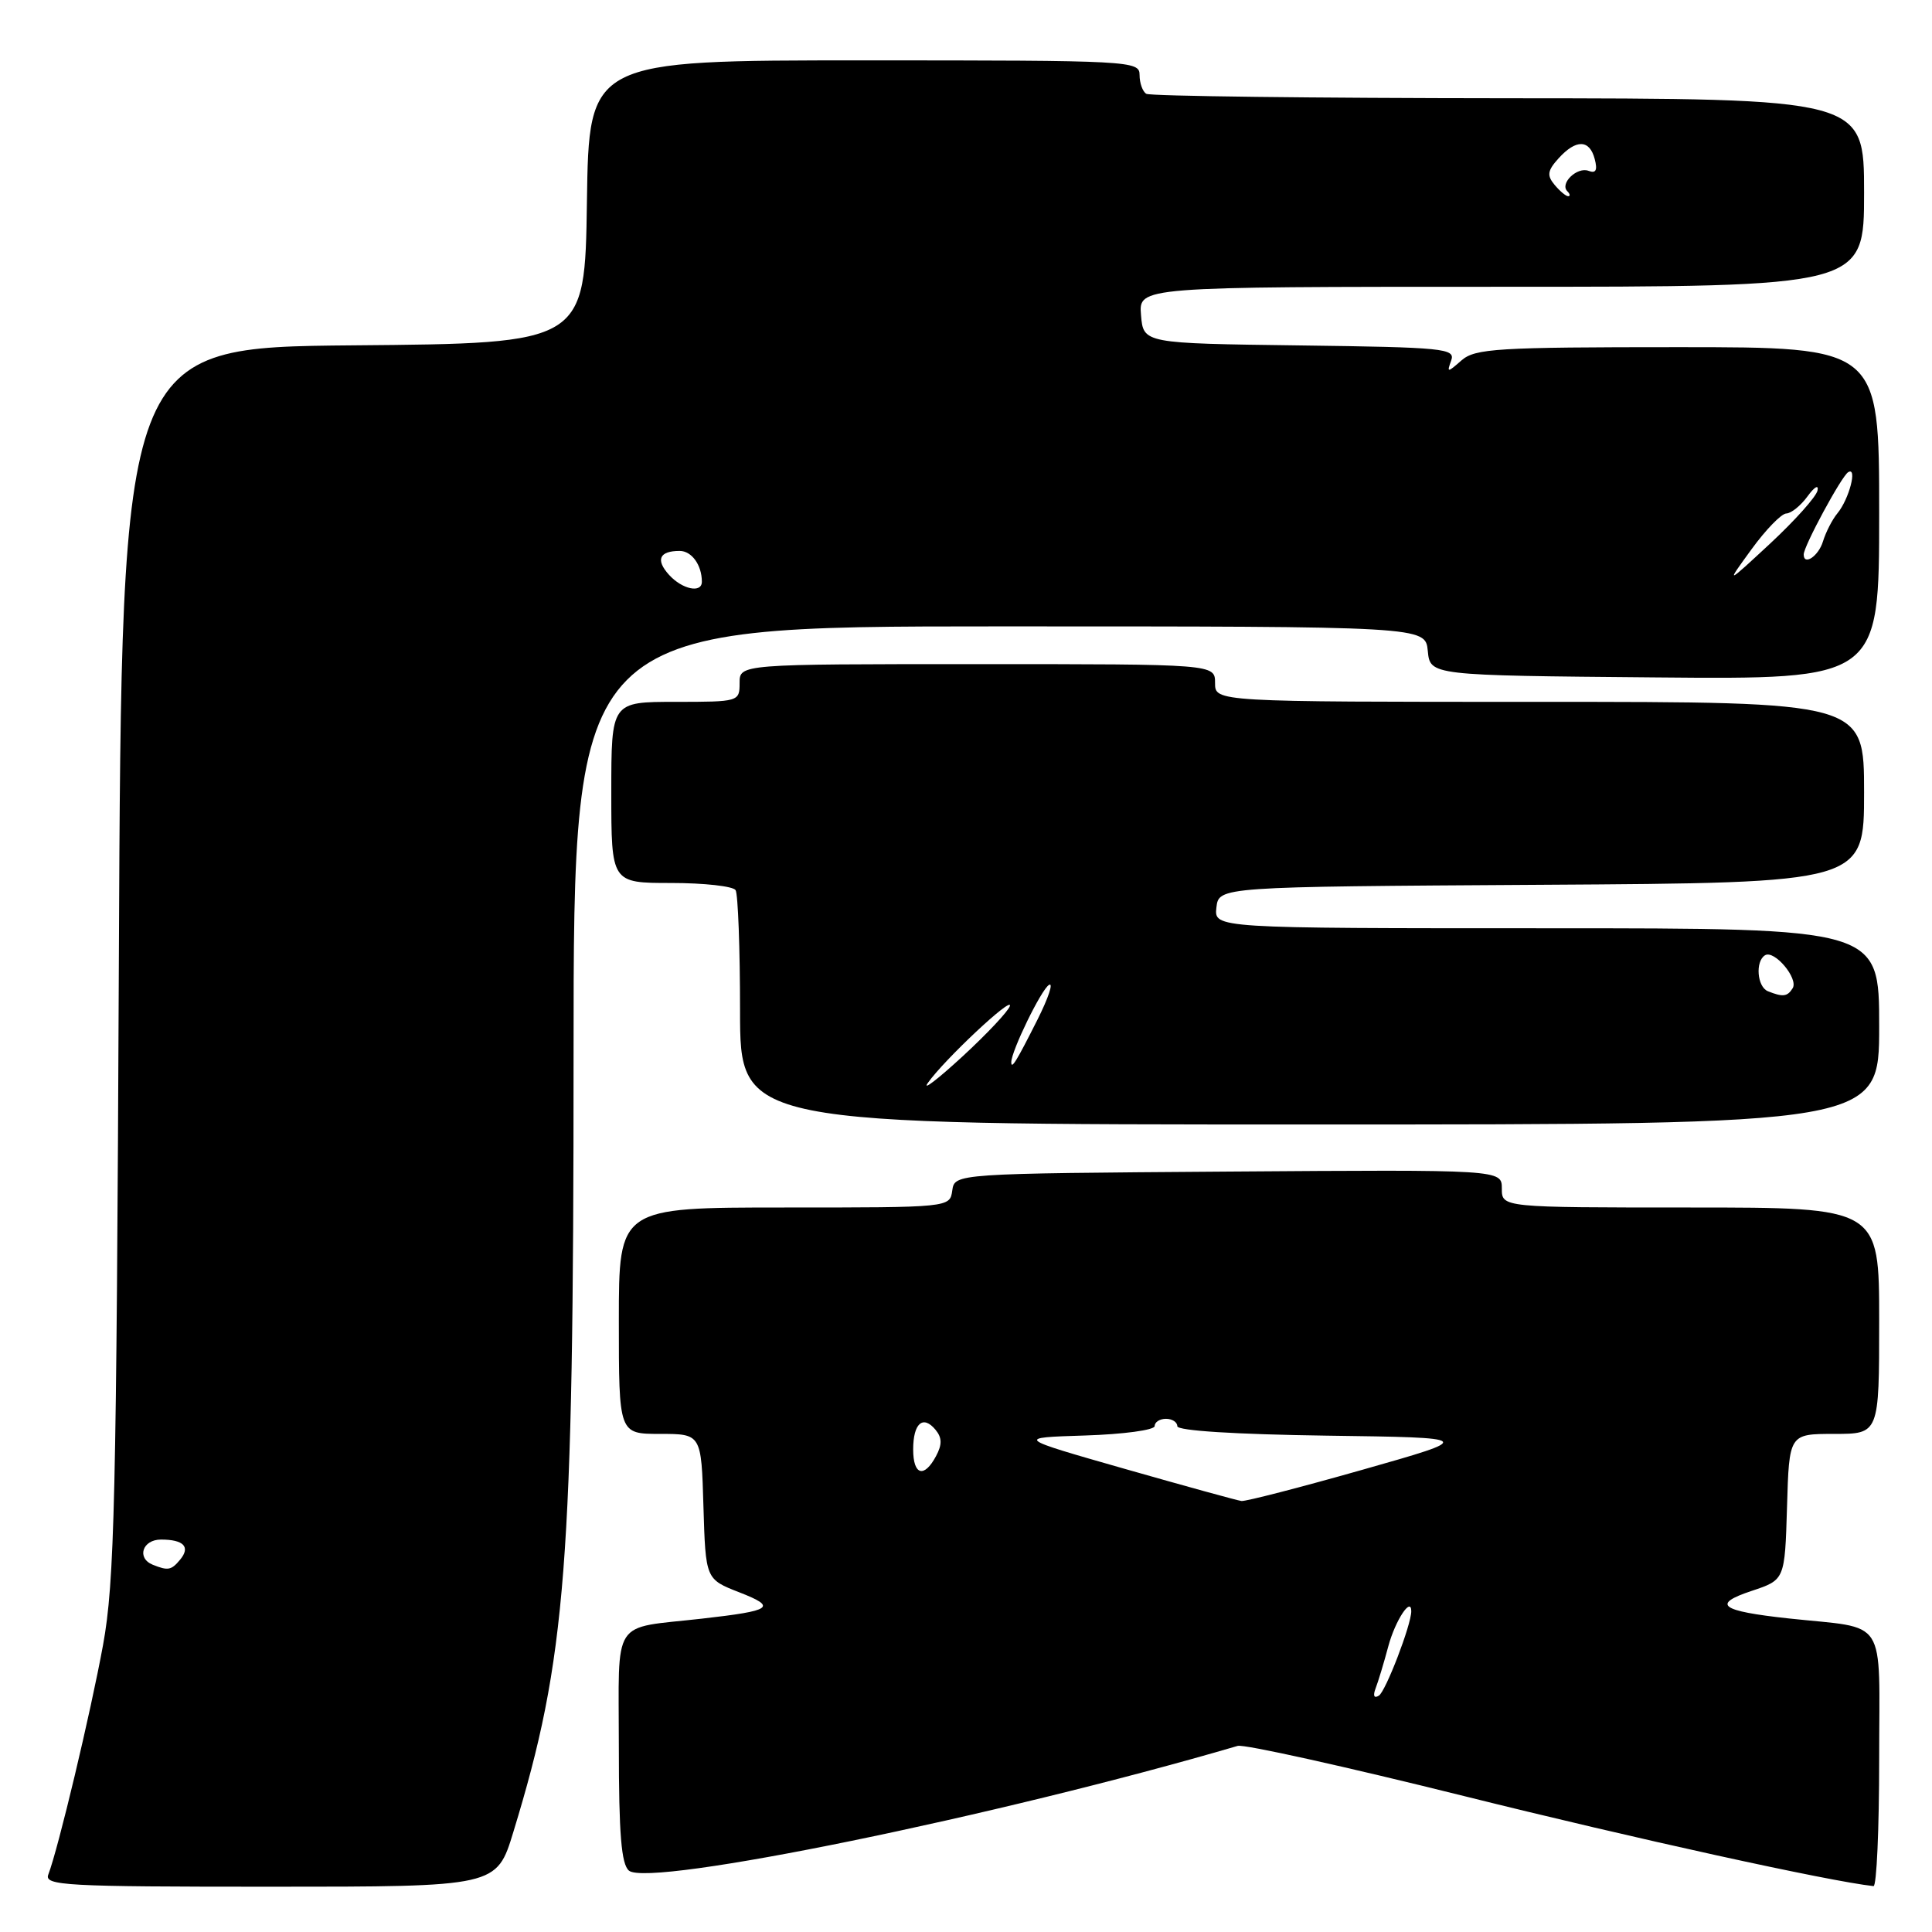 <?xml version="1.0" encoding="UTF-8" standalone="no"?>
<!DOCTYPE svg PUBLIC "-//W3C//DTD SVG 1.1//EN" "http://www.w3.org/Graphics/SVG/1.1/DTD/svg11.dtd" >
<svg xmlns="http://www.w3.org/2000/svg" xmlns:xlink="http://www.w3.org/1999/xlink" version="1.1" viewBox="0 0 256 256">
 <g >
 <path fill="currentColor"
d=" M 68.02 242.75 C 75.05 219.76 76.00 207.47 76.00 139.89 C 76.00 83.00 76.00 83.00 132.44 83.00 C 188.87 83.00 188.87 83.00 189.19 86.25 C 189.50 89.50 189.50 89.50 219.25 89.76 C 249.00 90.03 249.00 90.03 249.00 68.01 C 249.00 46.00 249.00 46.00 222.33 46.00 C 198.36 46.00 195.46 46.18 193.66 47.75 C 191.78 49.40 191.70 49.40 192.29 47.77 C 192.87 46.17 191.36 46.02 172.21 45.77 C 151.50 45.50 151.50 45.50 151.19 41.75 C 150.88 38.00 150.88 38.00 198.94 38.00 C 247.00 38.00 247.00 38.00 247.00 25.53 C 247.00 13.05 247.00 13.05 199.89 13.02 C 173.99 13.00 152.39 12.74 151.89 12.43 C 151.40 12.13 151.00 11.01 151.00 9.94 C 151.00 8.06 149.96 8.00 114.52 8.00 C 78.04 8.00 78.04 8.00 77.77 26.75 C 77.50 45.50 77.50 45.50 46.80 45.76 C 16.11 46.03 16.11 46.03 15.75 127.26 C 15.43 199.01 15.18 209.61 13.65 217.99 C 12.00 227.00 7.72 244.95 6.40 248.39 C 5.84 249.85 8.64 250.00 35.80 250.00 C 65.81 250.00 65.81 250.00 68.02 242.75 Z  M 249.00 233.12 C 249.00 213.88 250.29 215.89 237.00 214.45 C 227.94 213.47 226.75 212.58 232.11 210.80 C 236.50 209.34 236.50 209.34 236.79 199.67 C 237.07 190.00 237.07 190.00 243.04 190.00 C 249.00 190.00 249.00 190.00 249.00 175.00 C 249.00 160.00 249.00 160.00 224.00 160.00 C 199.00 160.00 199.00 160.00 199.00 157.49 C 199.00 154.98 199.00 154.98 162.75 155.24 C 126.50 155.50 126.50 155.50 126.18 157.75 C 125.86 160.00 125.86 160.00 103.93 160.00 C 82.00 160.00 82.00 160.00 82.00 175.00 C 82.00 190.00 82.00 190.00 87.46 190.00 C 92.93 190.00 92.93 190.00 93.21 199.62 C 93.50 209.25 93.50 209.25 97.96 210.99 C 103.01 212.96 102.37 213.42 93.00 214.48 C 80.86 215.86 82.00 214.10 82.00 231.46 C 82.00 243.02 82.33 247.03 83.34 247.87 C 86.05 250.11 132.27 240.64 164.00 231.34 C 164.83 231.09 178.33 234.09 194.00 237.99 C 216.57 243.61 242.35 249.28 248.25 249.92 C 248.66 249.96 249.00 242.41 249.00 233.12 Z  M 249.00 136.00 C 249.00 123.00 249.00 123.00 204.93 123.00 C 160.87 123.00 160.87 123.00 161.18 120.25 C 161.50 117.50 161.50 117.50 204.25 117.24 C 247.00 116.98 247.00 116.98 247.00 104.99 C 247.00 93.00 247.00 93.00 204.00 93.00 C 161.00 93.00 161.00 93.00 161.00 90.50 C 161.00 88.00 161.00 88.00 129.50 88.00 C 98.00 88.00 98.00 88.00 98.00 90.50 C 98.00 92.97 97.90 93.00 89.50 93.00 C 81.00 93.00 81.00 93.00 81.00 105.00 C 81.00 117.00 81.00 117.00 88.94 117.00 C 93.31 117.00 97.15 117.43 97.47 117.95 C 97.79 118.47 98.06 125.67 98.06 133.95 C 98.07 149.00 98.07 149.00 173.53 149.00 C 249.00 149.00 249.00 149.00 249.00 136.00 Z  M 20.25 207.34 C 18.07 206.46 18.87 204.00 21.33 204.00 C 24.34 204.00 25.27 204.97 23.87 206.66 C 22.70 208.07 22.27 208.15 20.25 207.34 Z  M 88.65 76.17 C 86.84 74.17 87.36 73.00 90.06 73.00 C 91.65 73.00 93.00 74.87 93.00 77.08 C 93.00 78.64 90.40 78.10 88.65 76.17 Z  M 232.08 72.79 C 233.96 70.20 236.04 68.06 236.69 68.04 C 237.35 68.02 238.62 66.99 239.52 65.75 C 240.42 64.51 241.01 64.17 240.83 65.00 C 240.65 65.83 237.83 68.97 234.58 72.00 C 228.65 77.50 228.65 77.50 232.08 72.79 Z  M 239.00 73.47 C 239.00 72.37 244.00 63.12 244.89 62.57 C 246.15 61.79 245.02 66.13 243.48 68.00 C 242.79 68.83 241.93 70.51 241.55 71.75 C 240.96 73.69 239.00 75.01 239.00 73.47 Z  M 205.98 24.48 C 204.95 23.24 205.05 22.60 206.52 20.98 C 208.83 18.43 210.63 18.46 211.31 21.08 C 211.70 22.55 211.46 23.01 210.50 22.64 C 208.99 22.06 206.64 24.31 207.68 25.34 C 208.04 25.70 208.09 26.00 207.79 26.00 C 207.49 26.00 206.68 25.32 205.98 24.48 Z  M 182.27 223.73 C 182.61 222.85 183.38 220.32 183.97 218.10 C 184.89 214.71 187.00 211.50 187.00 213.50 C 187.00 215.30 183.61 224.12 182.71 224.68 C 182.07 225.08 181.90 224.71 182.27 223.73 Z  M 149.03 194.63 C 134.57 190.50 134.57 190.50 143.78 190.21 C 148.85 190.05 153.00 189.49 153.00 188.96 C 153.00 188.43 153.68 188.00 154.50 188.00 C 155.32 188.00 156.00 188.44 156.00 188.98 C 156.00 189.58 163.72 190.06 175.75 190.23 C 195.50 190.50 195.50 190.50 180.50 194.76 C 172.25 197.10 165.05 198.96 164.50 198.89 C 163.95 198.82 156.99 196.90 149.03 194.63 Z  M 121.00 192.06 C 121.00 188.59 122.30 187.45 123.96 189.45 C 124.83 190.50 124.85 191.41 124.03 192.94 C 122.45 195.90 121.00 195.48 121.00 192.06 Z  M 122.94 143.50 C 125.08 140.45 134.18 131.91 133.82 133.29 C 133.64 133.95 130.81 136.97 127.52 140.00 C 124.23 143.03 122.17 144.60 122.94 143.50 Z  M 134.00 140.75 C 134.00 139.28 137.96 131.14 138.99 130.51 C 139.62 130.12 138.93 132.21 137.45 135.15 C 134.68 140.65 134.00 141.76 134.00 140.75 Z  M 234.25 131.34 C 232.83 130.76 232.56 127.39 233.87 126.58 C 235.10 125.82 238.33 129.66 237.54 130.94 C 236.84 132.07 236.24 132.14 234.25 131.34 Z "/>
</g>
</svg>
